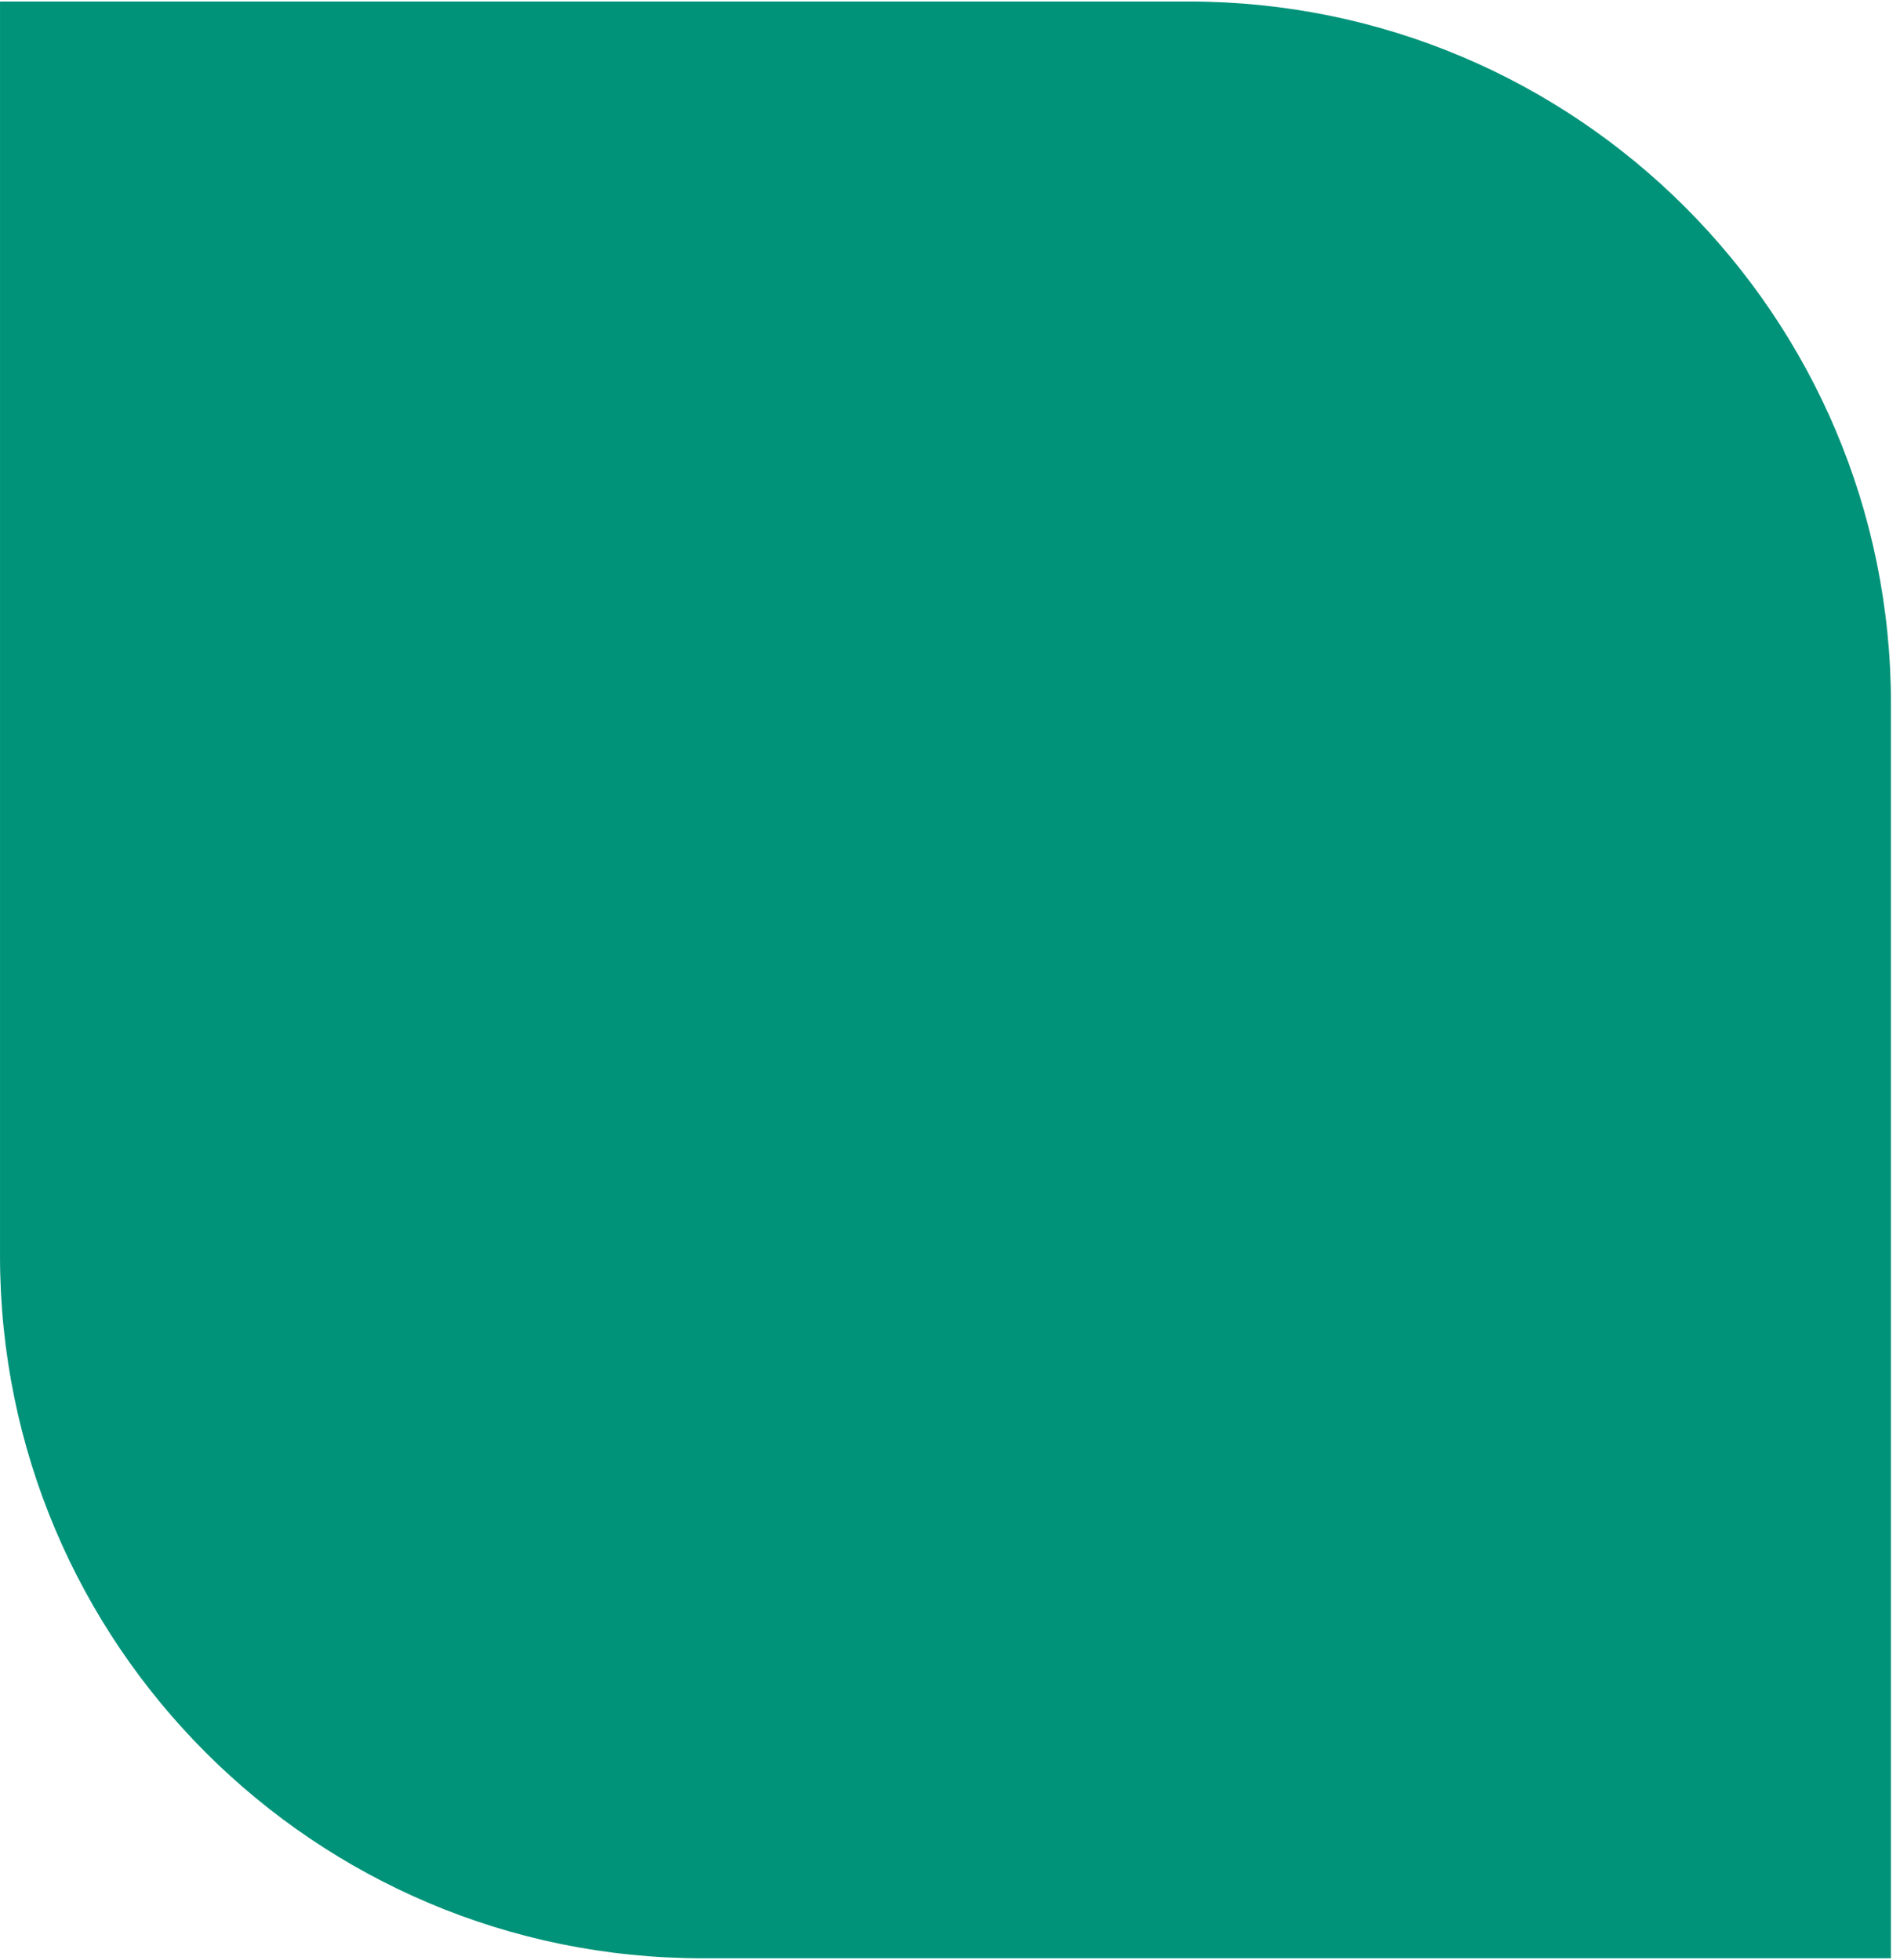 <svg width="126" height="130" viewBox="0 0 126 130" fill="none" xmlns="http://www.w3.org/2000/svg">
<path d="M0.001 0.1H78.822C104.547 0.1 125.401 20.954 125.401 46.678V129.868H46.579C20.855 129.868 0.001 109.014 0.001 83.289V0.1Z" fill="#009379"/>
</svg>
